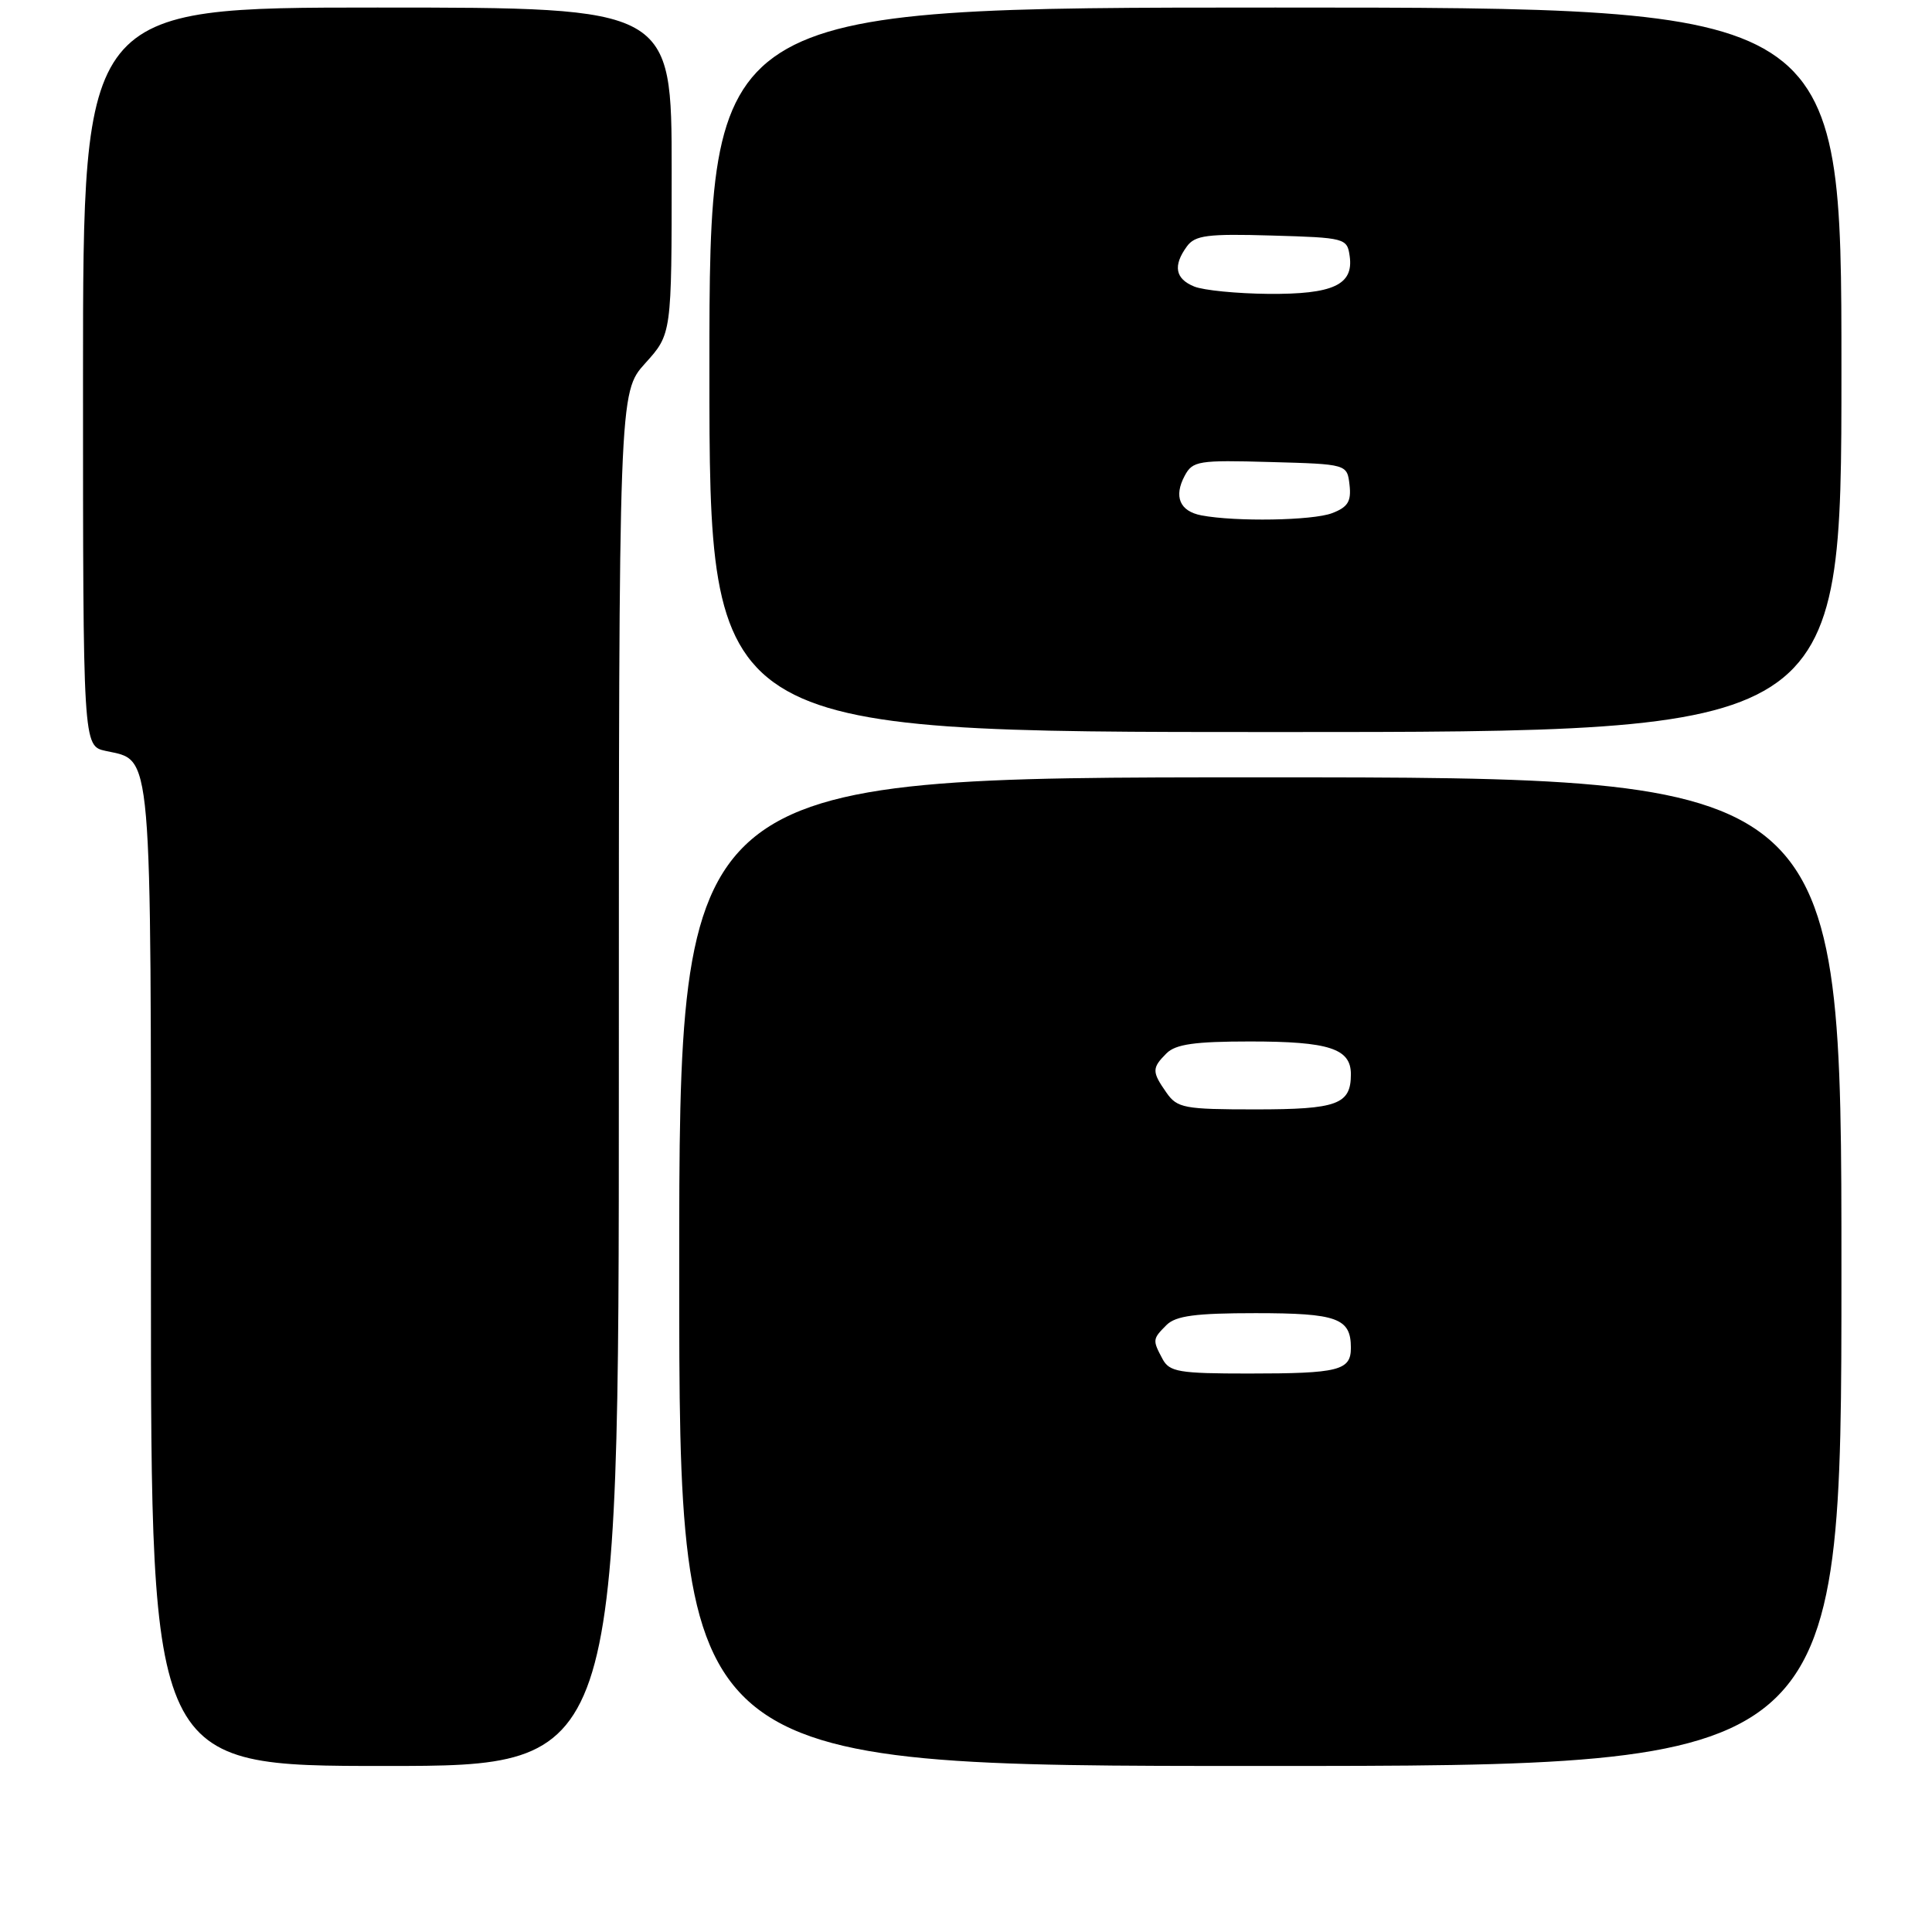 <?xml version="1.0" encoding="UTF-8" standalone="no"?>
<!DOCTYPE svg PUBLIC "-//W3C//DTD SVG 1.1//EN" "http://www.w3.org/Graphics/SVG/1.1/DTD/svg11.dtd" >
<svg xmlns="http://www.w3.org/2000/svg" xmlns:xlink="http://www.w3.org/1999/xlink" version="1.1" viewBox="0 0 256 256">
 <g >
 <path fill="currentColor"
d=" M 82.00 143.00 C 82.00 52.01 82.00 52.01 85.50 48.13 C 89.00 44.26 89.00 44.26 89.00 22.63 C 89.00 1.00 89.00 1.00 50.00 1.00 C 11.00 1.00 11.00 1.00 11.00 49.92 C 11.00 98.84 11.00 98.84 14.00 99.50 C 20.24 100.87 20.00 98.09 20.00 169.22 C 20.00 234.00 20.00 234.00 51.00 234.00 C 82.00 234.00 82.00 234.00 82.00 143.00 Z  M 244.00 168.50 C 244.00 103.00 244.00 103.00 167.00 103.00 C 90.00 103.00 90.00 103.00 90.00 168.50 C 90.00 234.00 90.00 234.00 167.00 234.00 C 244.00 234.00 244.00 234.00 244.00 168.50 Z  M 244.00 49.00 C 244.00 1.00 244.00 1.00 169.00 1.00 C 94.00 1.00 94.00 1.00 94.00 49.00 C 94.00 97.00 94.00 97.00 169.00 97.00 C 244.00 97.00 244.00 97.00 244.00 49.00 Z  M 154.04 180.07 C 152.70 177.56 152.71 177.43 154.57 175.57 C 155.80 174.35 158.41 174.00 166.37 174.00 C 177.18 174.00 179.00 174.66 179.00 178.59 C 179.00 181.60 177.41 182.00 165.45 182.00 C 156.21 182.00 154.96 181.79 154.04 180.07 Z  M 154.56 144.78 C 152.62 142.01 152.62 141.52 154.57 139.57 C 155.78 138.36 158.34 138.00 165.64 138.00 C 176.11 138.00 179.00 138.94 179.00 142.34 C 179.00 146.34 177.22 147.00 166.36 147.00 C 156.91 147.00 155.99 146.83 154.56 144.78 Z  M 159.19 68.29 C 156.32 67.74 155.50 65.80 156.98 63.04 C 158.03 61.07 158.80 60.95 168.30 61.22 C 178.50 61.50 178.50 61.50 178.82 64.25 C 179.07 66.44 178.60 67.20 176.50 68.00 C 173.91 68.98 163.72 69.15 159.19 68.29 Z  M 158.25 37.97 C 155.72 36.95 155.40 35.21 157.27 32.65 C 158.35 31.17 159.99 30.96 168.52 31.21 C 178.25 31.49 178.51 31.56 178.84 33.94 C 179.38 37.74 176.64 39.01 168.06 38.94 C 163.90 38.90 159.49 38.47 158.25 37.97 Z "/>
</g>
</svg>